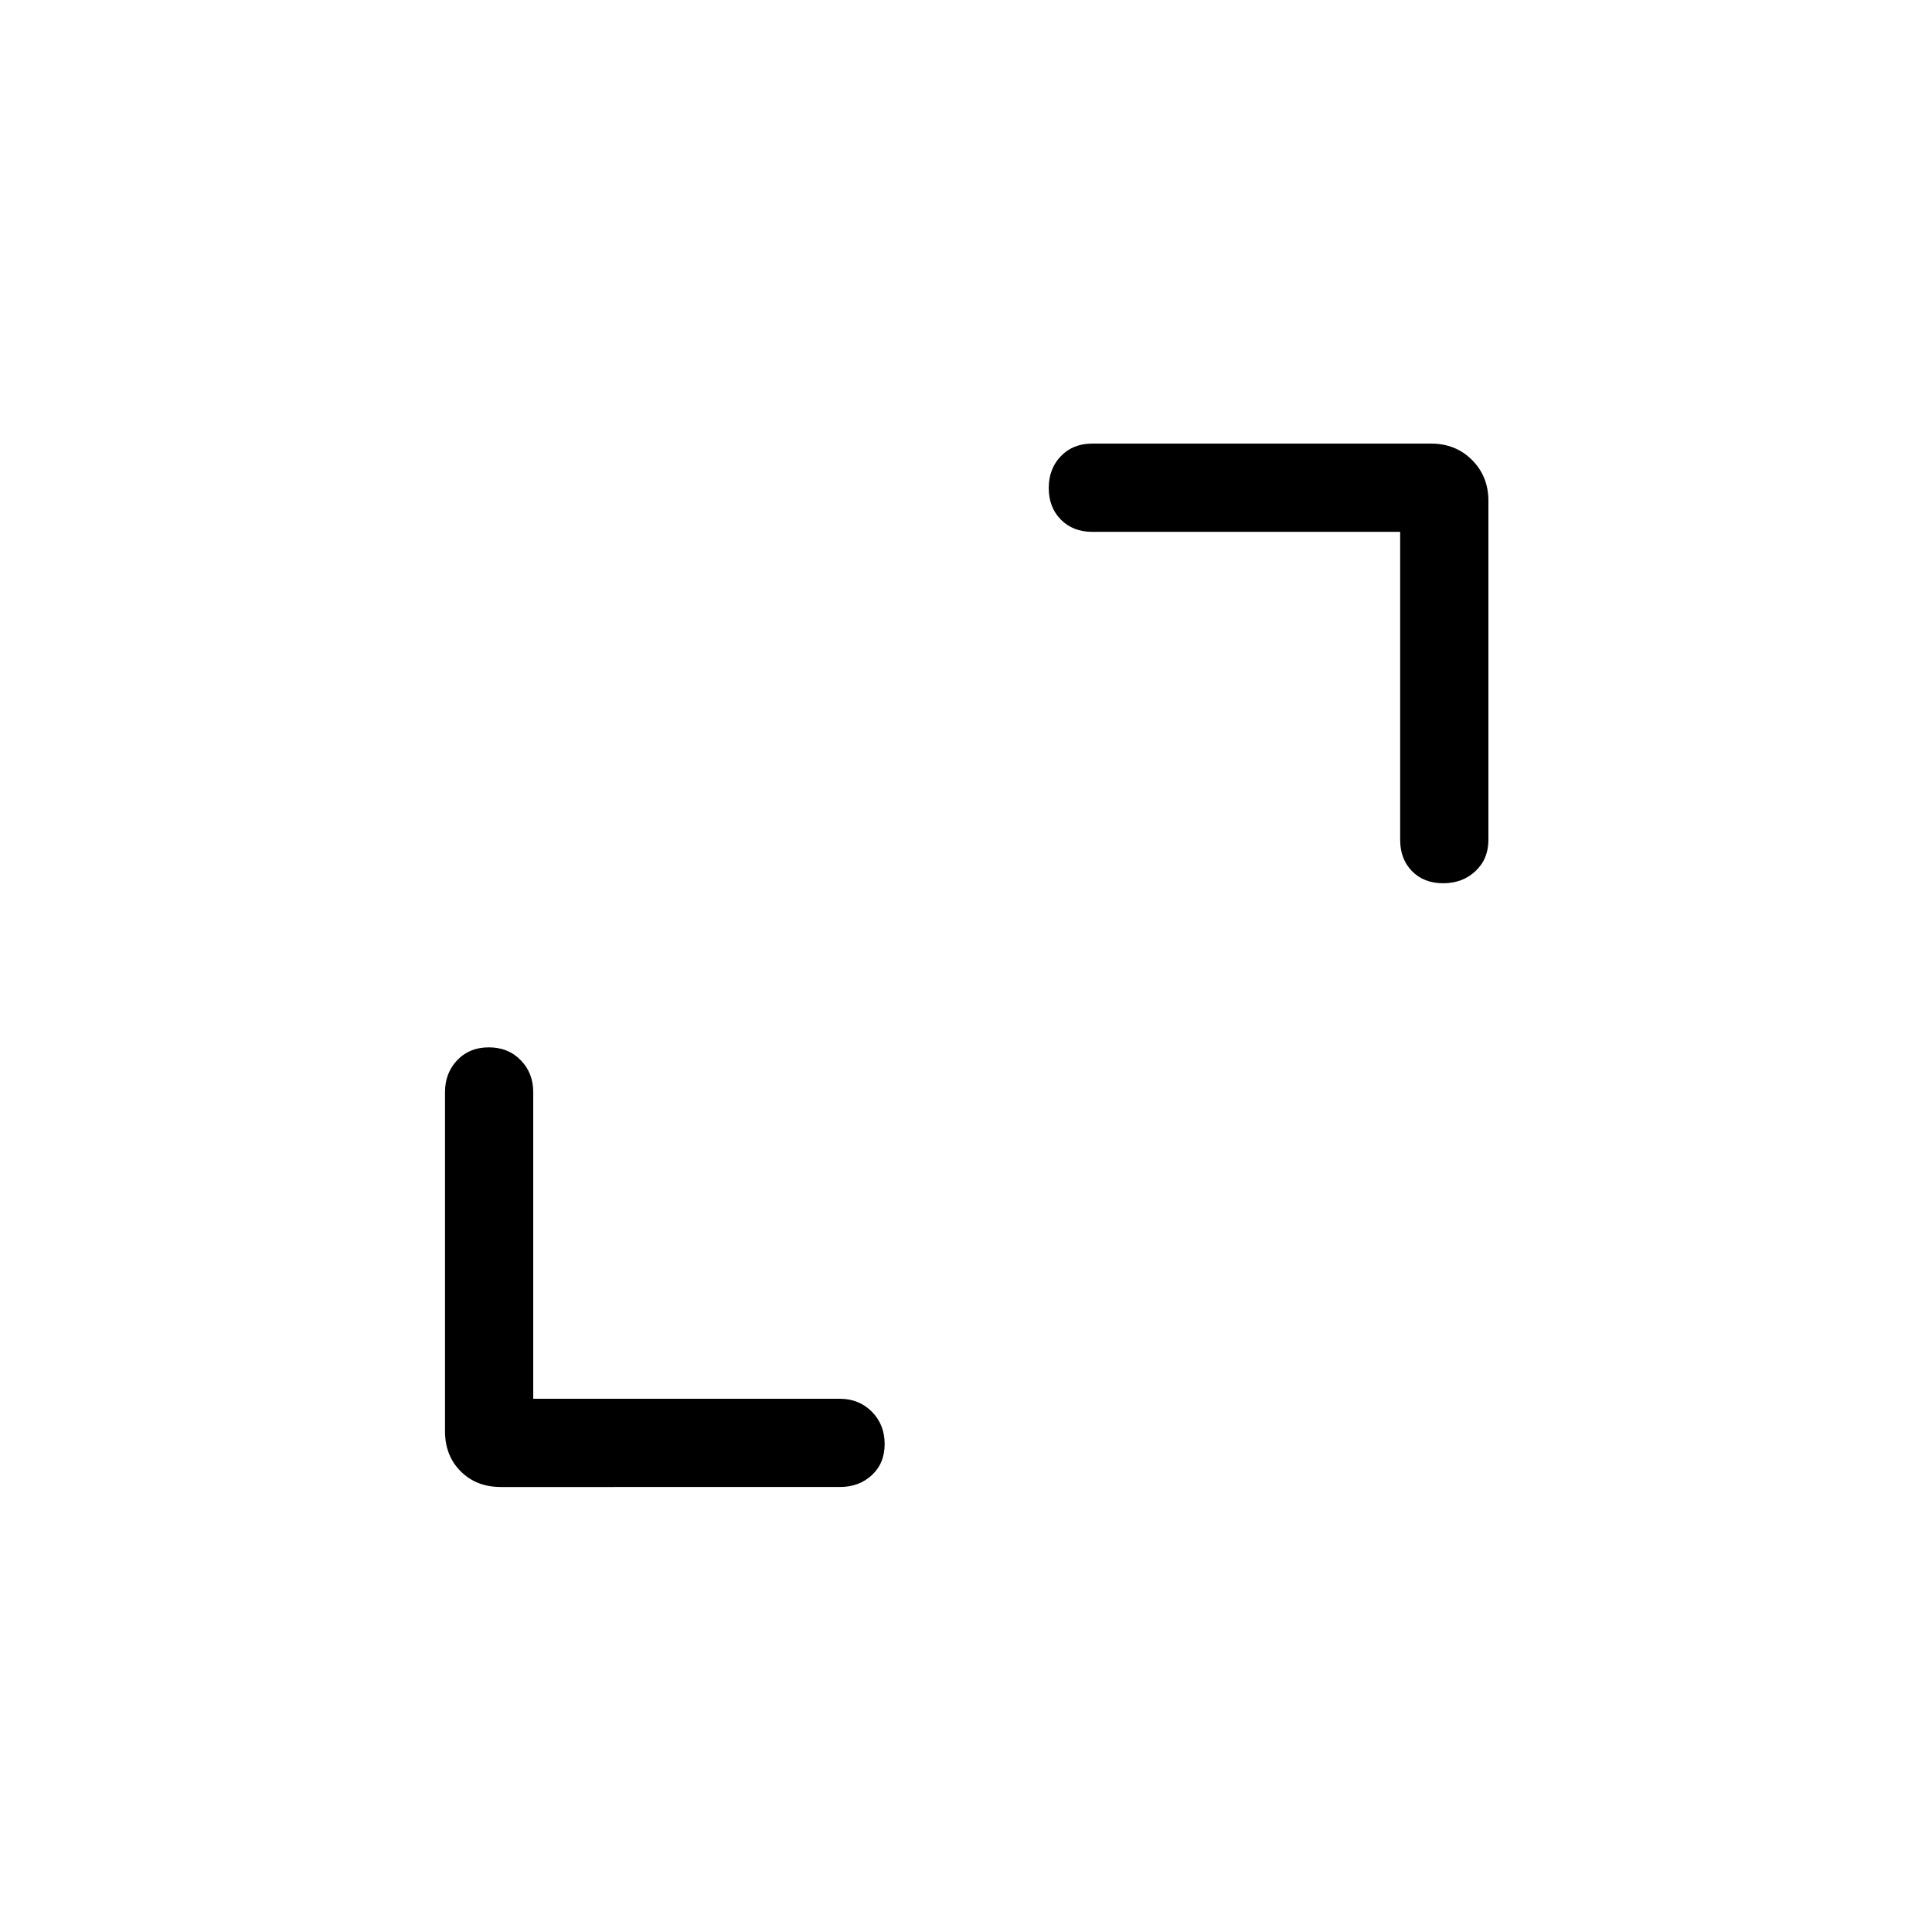 <svg xmlns="http://www.w3.org/2000/svg" height="48" viewBox="0 -960 960 960" width="48"><path d="M264.96-264.96h152.35q9.53 0 15.9 6.42 6.37 6.43 6.37 16.04t-6.37 15.5q-6.37 5.88-15.9 5.88H248.85q-12.15 0-19.94-7.79-7.79-7.79-7.79-19.94v-168.46q0-9.53 6.08-15.9 6.08-6.37 15.69-6.37t15.84 6.37q6.23 6.37 6.23 15.9v152.35Zm430.77-430.77H542.69q-9.53 0-15.55-6.08-6.02-6.08-6.02-15.69t6.02-15.84q6.02-6.24 15.55-6.24h168.46q12.15 0 20.29 8.14 8.14 8.14 8.14 20.29v168.46q0 9.53-6.43 15.55-6.43 6.02-16.04 6.02t-15.5-6.02q-5.88-6.02-5.88-15.55v-153.04Z"/></svg>